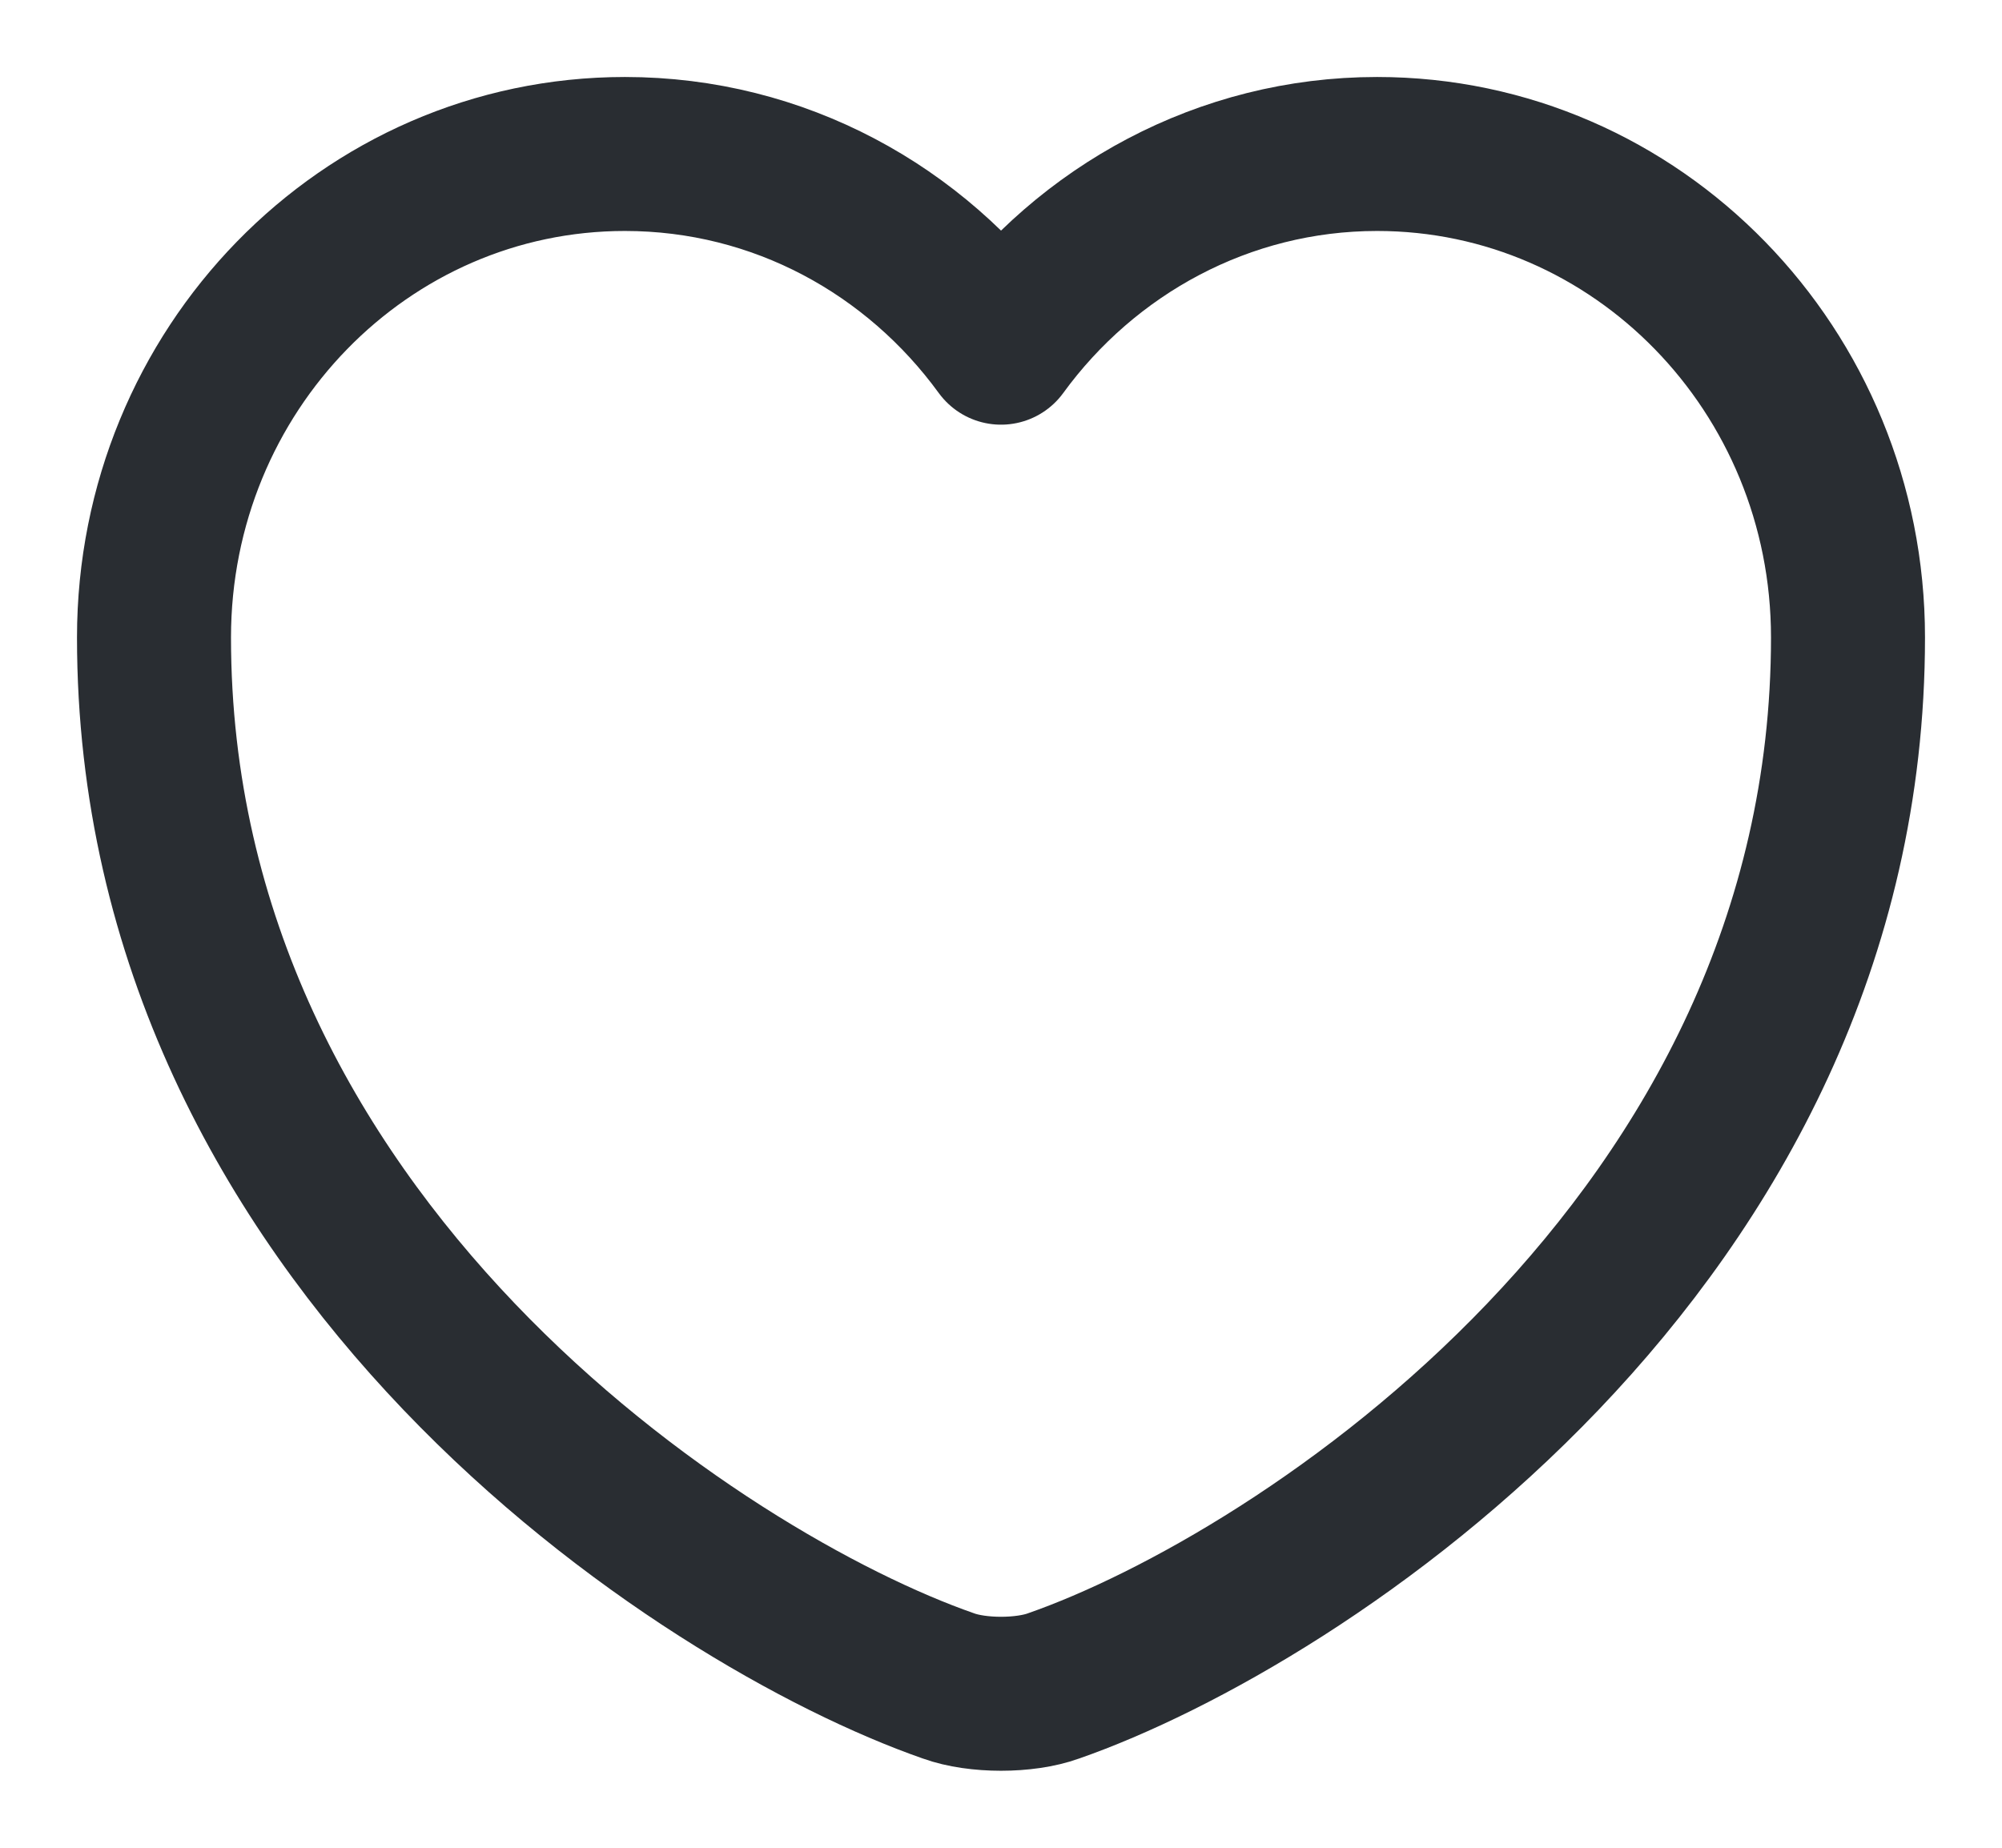 <svg width="13" height="12" viewBox="0 0 13 12" fill="none" xmlns="http://www.w3.org/2000/svg">
<path d="M6.841 10.949C6.654 11.017 6.346 11.017 6.159 10.949C4.564 10.393 1 8.073 1 4.14C1 2.404 2.369 1 4.058 1C5.059 1 5.944 1.494 6.5 2.258C7.056 1.494 7.947 1 8.942 1C10.63 1 12 2.404 12 4.14C12 8.073 8.436 10.393 6.841 10.949Z" stroke="#292D32" stroke-linecap="round" stroke-linejoin="round"/>
</svg>

